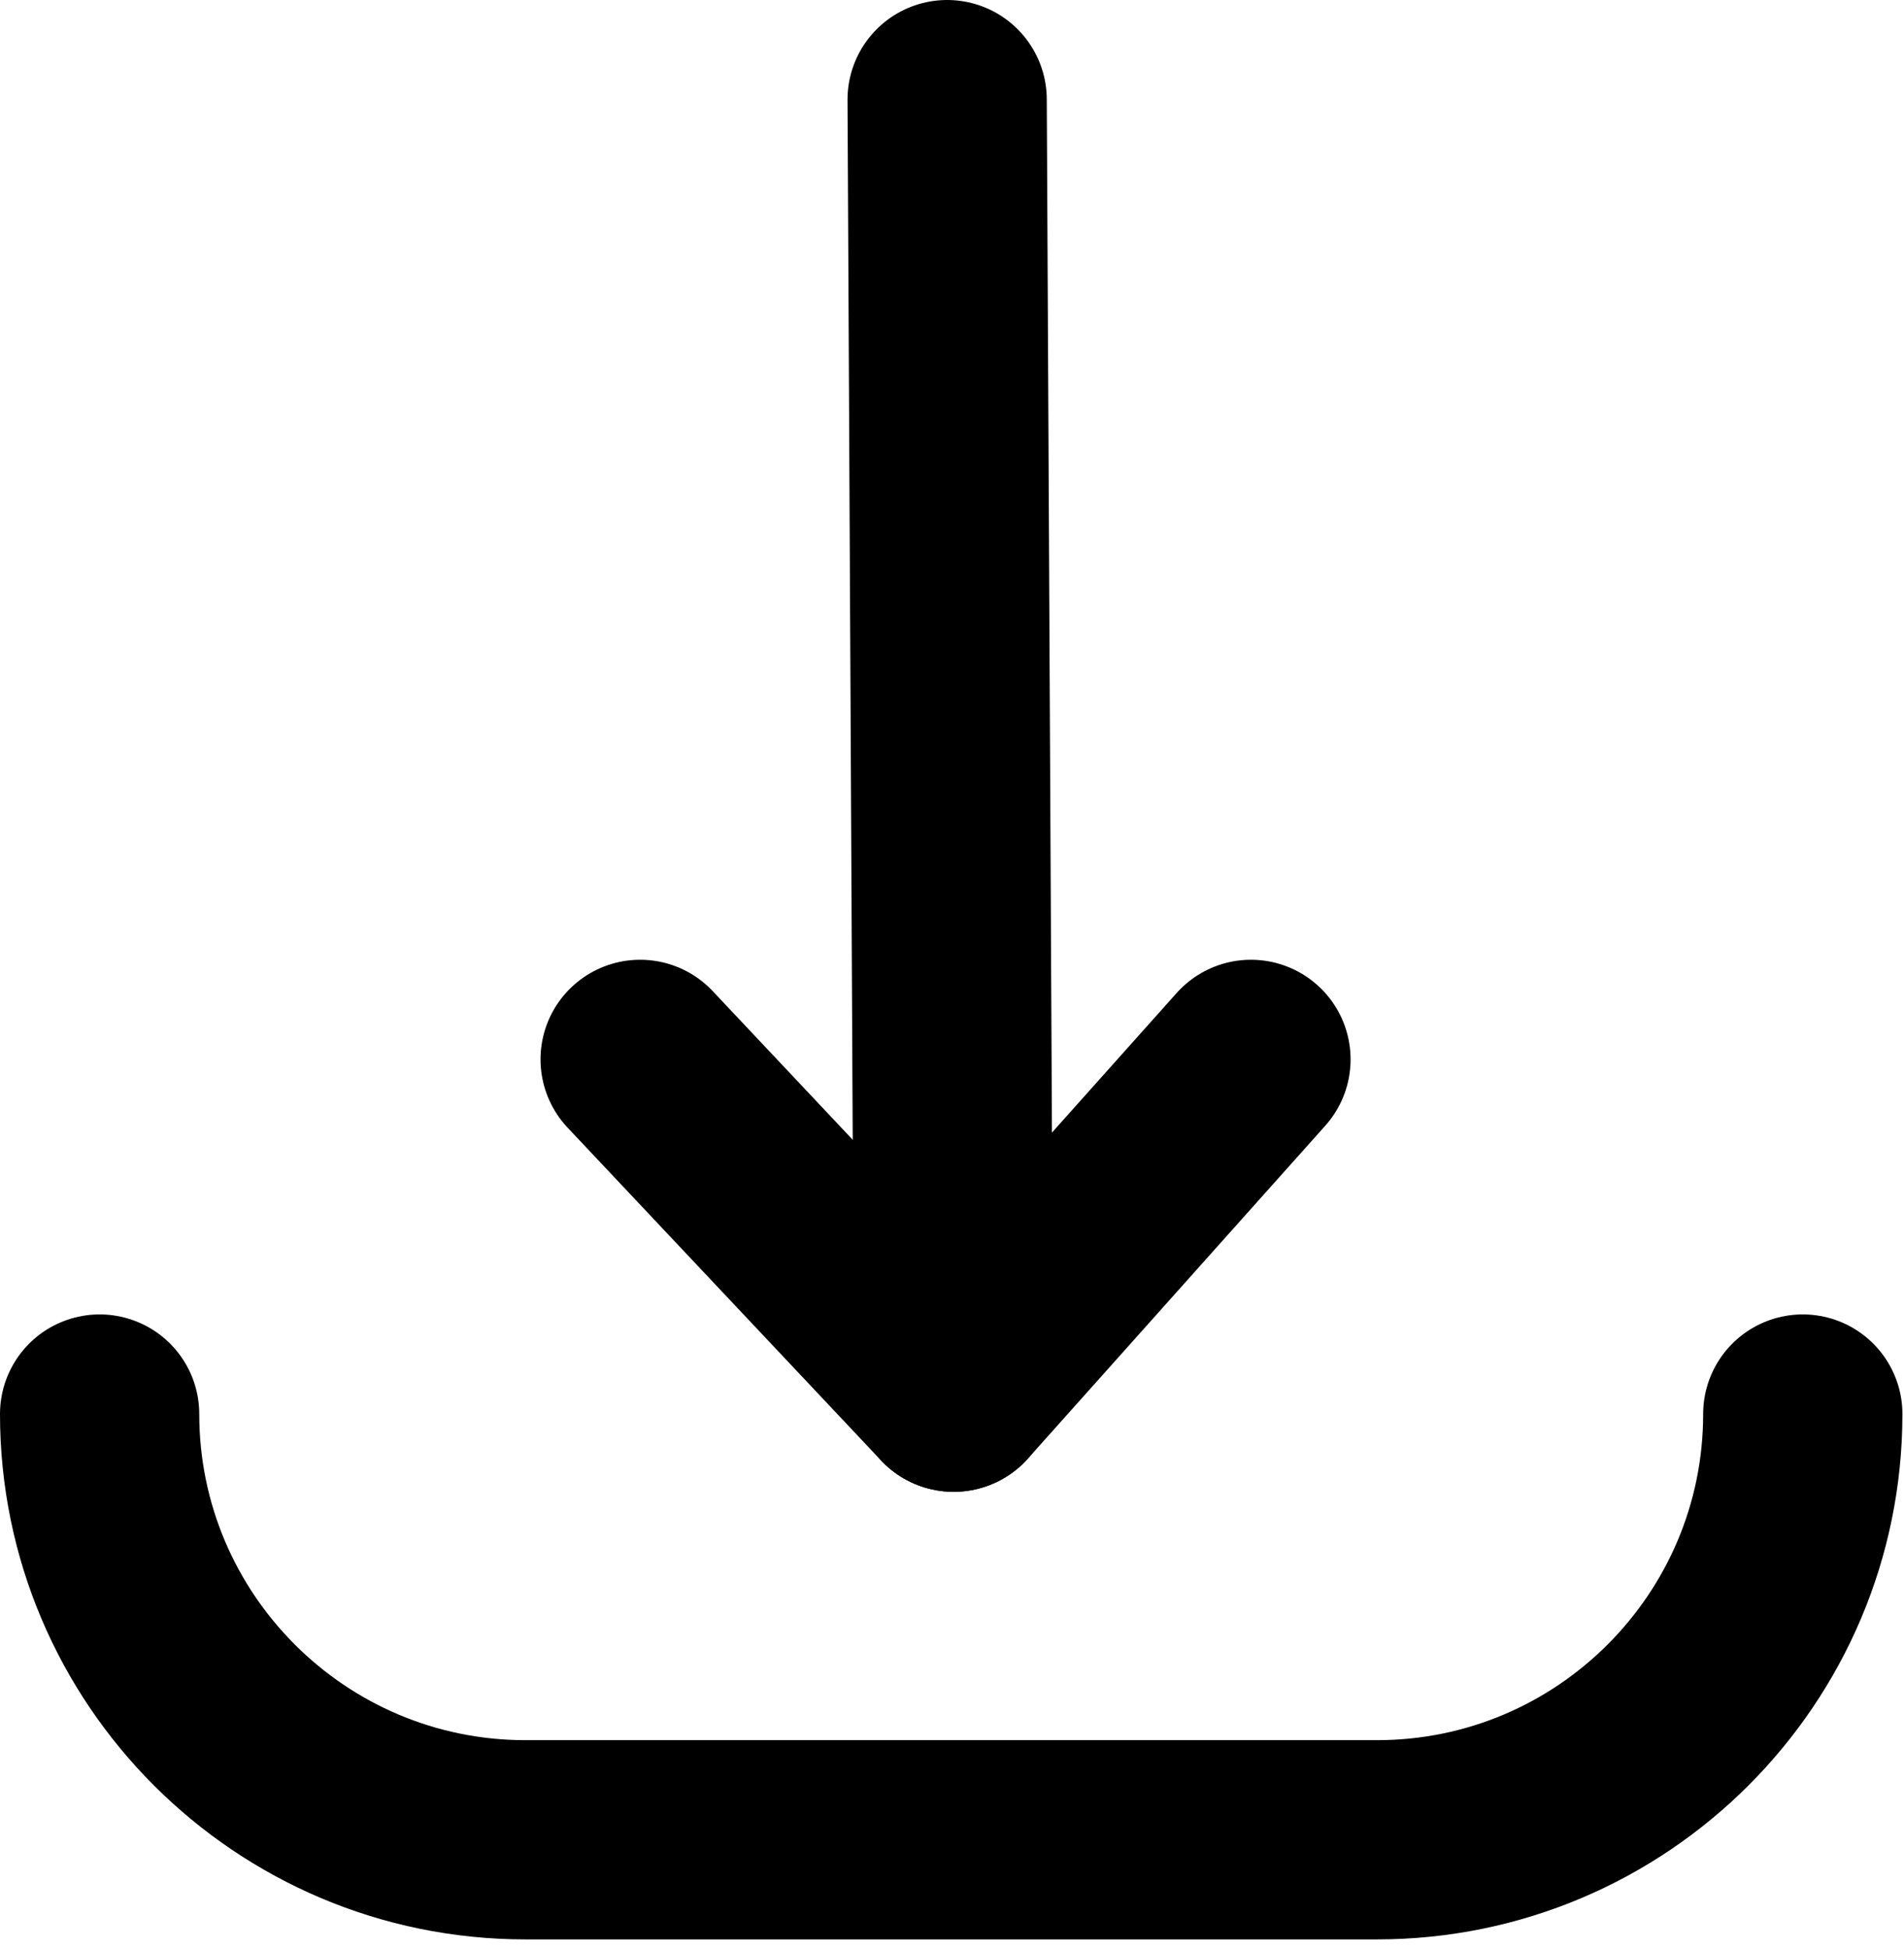 <?xml version="1.0" encoding="UTF-8" standalone="no"?><!DOCTYPE svg PUBLIC "-//W3C//DTD SVG 1.1//EN" "http://www.w3.org/Graphics/SVG/1.1/DTD/svg11.dtd"><svg width="100%" height="100%" viewBox="0 0 86 88" version="1.1" xmlns="http://www.w3.org/2000/svg" xmlns:xlink="http://www.w3.org/1999/xlink" xml:space="preserve" xmlns:serif="http://www.serif.com/" style="fill-rule:evenodd;clip-rule:evenodd;stroke-linecap:round;stroke-linejoin:round;stroke-miterlimit:1.5;"><path d="M81.428,63.875c-0,10.614 -8.618,19.232 -19.232,19.232l-38.464,-0c-10.614,-0 -19.232,-8.618 -19.232,-19.232" style="fill:none;stroke:#000;stroke-width:9px;"/><g id="Arrow"><path d="M42.781,4.5l0.292,58.389" style="fill:none;stroke:#000;stroke-width:9px;"/><path d="M56.503,47.854l-13.43,15.035l-14.159,-15.035" style="fill:none;stroke:#000;stroke-width:9px;"/></g></svg>
